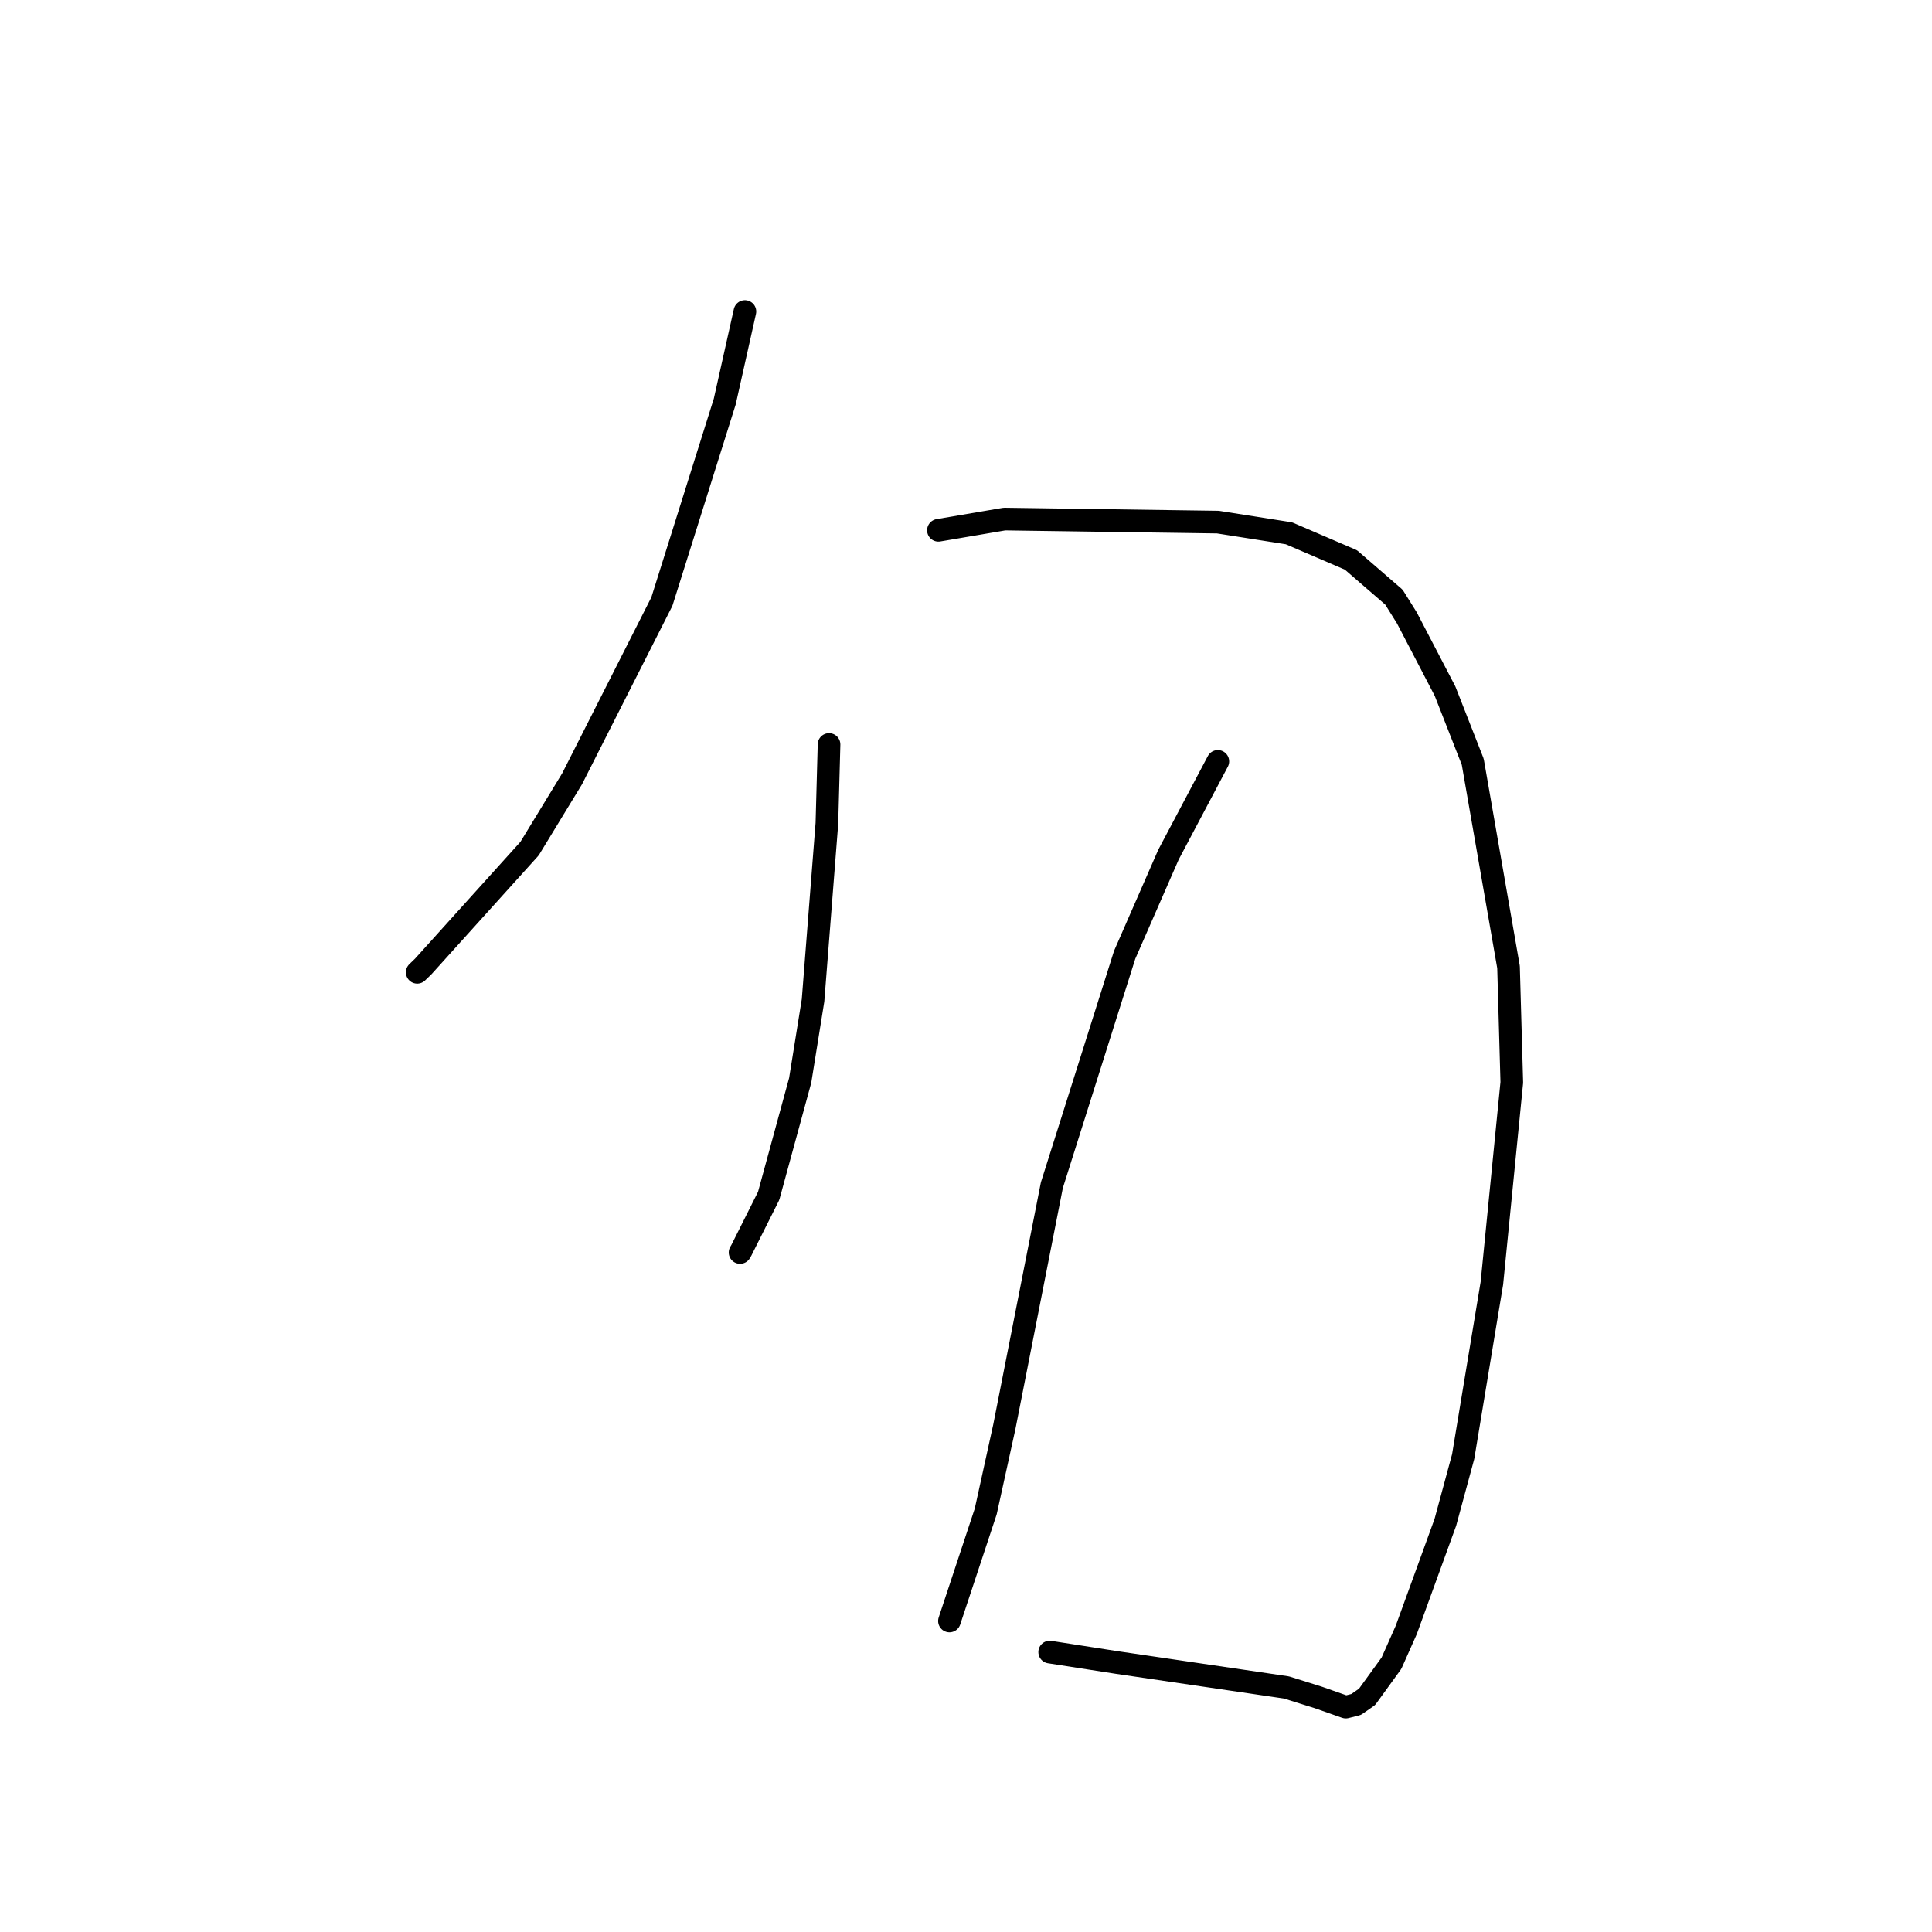 <?xml version="1.0" standalone="no"?>
    <svg width="256" height="256" xmlns="http://www.w3.org/2000/svg" version="1.1">
    <polyline stroke="black" stroke-width="3" stroke-linecap="round" fill="transparent" stroke-linejoin="round" points="98.704 41.277 96.032 53.212 87.704 79.705 75.81 103.188 70.172 112.442 56.07 128.075 55.283 128.834 " />
        <polyline stroke="black" stroke-width="3" stroke-linecap="round" fill="transparent" stroke-linejoin="round" points="124.346 70.266 133.094 68.777 161.377 69.181 170.795 70.664 179.005 74.194 184.7 79.121 186.419 81.873 191.474 91.576 195.147 100.945 199.886 128.143 200.319 143.424 197.681 170.033 193.876 193.007 191.517 201.716 186.339 215.967 184.38 220.378 181.143 224.845 179.688 225.856 178.322 226.199 174.696 224.924 170.461 223.597 148.055 220.302 139.088 218.908 " />
        <polyline stroke="black" stroke-width="3" stroke-linecap="round" fill="transparent" stroke-linejoin="round" points="109.853 98.648 109.569 109.091 107.733 132.551 106.027 143.16 101.852 158.454 98.226 165.686 98.063 165.96 " />
        <polyline stroke="black" stroke-width="3" stroke-linecap="round" fill="transparent" stroke-linejoin="round" points="161.37 100.888 154.828 113.253 149.022 126.526 139.376 157.047 133.081 189.05 130.613 200.277 126.244 213.469 125.807 214.789 " />
        </svg>